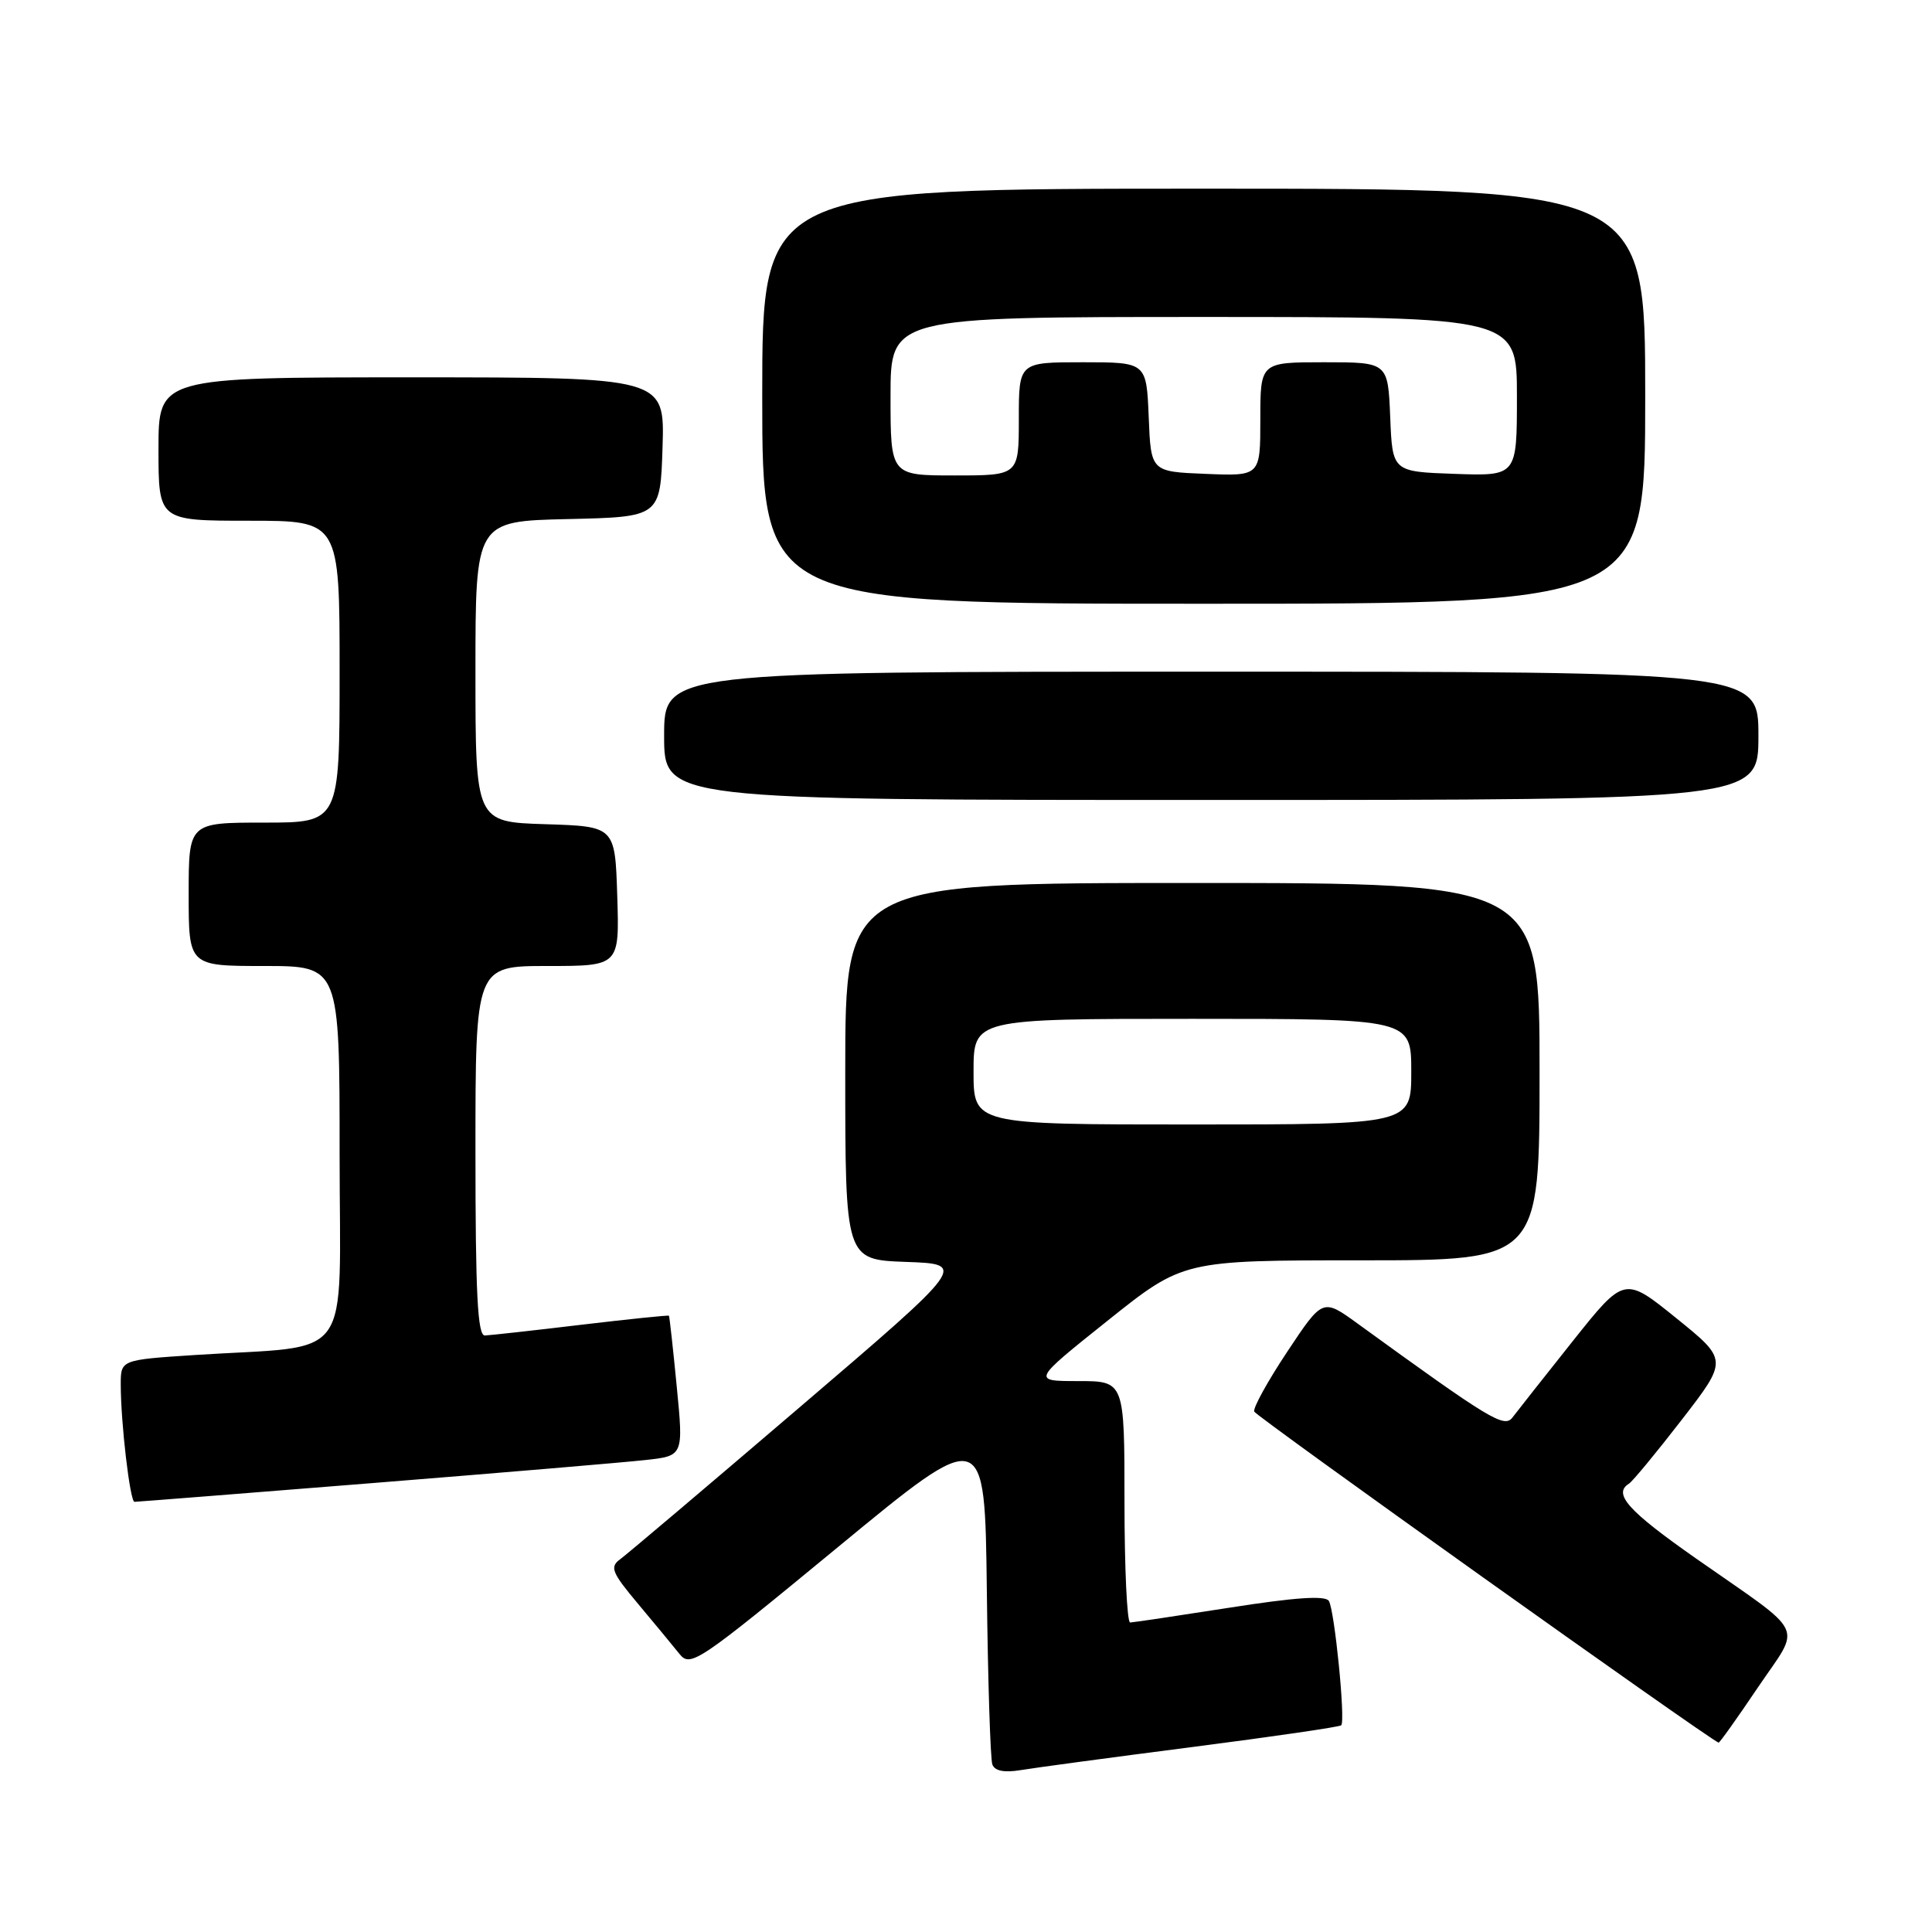 <?xml version="1.0" encoding="UTF-8" standalone="no"?>
<!DOCTYPE svg PUBLIC "-//W3C//DTD SVG 1.1//EN" "http://www.w3.org/Graphics/SVG/1.1/DTD/svg11.dtd" >
<svg xmlns="http://www.w3.org/2000/svg" xmlns:xlink="http://www.w3.org/1999/xlink" version="1.1" viewBox="0 0 256 256">
 <g >
 <path fill="currentColor"
d=" M 157.92 231.50 C 168.60 230.12 177.51 228.83 177.72 228.61 C 178.30 228.03 176.84 213.36 176.08 212.13 C 175.62 211.39 171.61 211.66 162.96 213.02 C 156.11 214.09 150.16 214.98 149.75 214.99 C 149.34 214.99 149.00 207.80 149.00 199.00 C 149.00 183.00 149.00 183.00 142.87 183.00 C 136.74 183.00 136.74 183.00 146.76 175.00 C 156.77 167.00 156.77 167.00 180.38 167.00 C 204.00 167.00 204.00 167.00 204.00 142.00 C 204.00 117.00 204.00 117.00 158.00 117.00 C 112.00 117.00 112.00 117.00 112.00 141.96 C 112.00 166.92 112.00 166.92 120.07 167.21 C 128.15 167.50 128.15 167.50 105.95 186.48 C 93.73 196.93 83.03 205.99 82.16 206.62 C 80.77 207.64 81.07 208.37 84.54 212.51 C 86.72 215.11 89.19 218.10 90.03 219.15 C 91.48 220.97 92.46 220.31 111.03 205.00 C 130.50 188.95 130.50 188.95 130.76 210.73 C 130.90 222.70 131.23 233.08 131.49 233.80 C 131.81 234.66 133.06 234.91 135.24 234.55 C 137.03 234.25 147.24 232.87 157.92 231.50 Z  M 232.92 223.61 C 238.71 215.04 239.61 216.92 224.75 206.52 C 215.71 200.19 213.69 197.93 215.85 196.59 C 216.31 196.31 219.46 192.50 222.83 188.14 C 228.97 180.20 228.97 180.20 222.10 174.65 C 215.24 169.11 215.24 169.11 208.37 177.74 C 204.59 182.49 201.02 187.02 200.42 187.81 C 199.33 189.27 197.49 188.15 179.89 175.38 C 175.27 172.03 175.27 172.03 170.58 179.09 C 168.00 182.97 166.02 186.55 166.19 187.04 C 166.41 187.67 226.05 230.19 227.72 230.91 C 227.84 230.96 230.18 227.68 232.92 223.61 Z  M 49.43 196.51 C 66.52 195.14 82.77 193.77 85.53 193.46 C 90.57 192.91 90.57 192.91 89.67 183.71 C 89.18 178.64 88.71 174.43 88.64 174.34 C 88.56 174.25 83.33 174.79 77.00 175.54 C 70.67 176.30 64.94 176.93 64.25 176.96 C 63.28 176.99 63.00 171.46 63.00 152.50 C 63.00 128.00 63.00 128.00 72.54 128.00 C 82.08 128.00 82.08 128.00 81.79 118.75 C 81.50 109.50 81.50 109.50 72.25 109.21 C 63.00 108.92 63.00 108.92 63.00 88.99 C 63.00 69.06 63.00 69.06 75.25 68.78 C 87.50 68.50 87.50 68.50 87.79 59.25 C 88.08 50.00 88.08 50.00 54.54 50.00 C 21.00 50.00 21.00 50.00 21.00 59.50 C 21.00 69.00 21.00 69.00 33.00 69.00 C 45.00 69.00 45.00 69.00 45.00 89.00 C 45.00 109.00 45.00 109.00 35.00 109.00 C 25.00 109.00 25.00 109.00 25.00 118.50 C 25.00 128.00 25.00 128.00 35.00 128.00 C 45.00 128.00 45.00 128.00 45.00 152.91 C 45.00 181.18 47.18 178.16 25.75 179.55 C 16.00 180.19 16.00 180.19 16.00 183.45 C 16.00 188.54 17.23 199.00 17.82 199.00 C 18.12 199.00 32.34 197.88 49.43 196.51 Z  M 233.00 97.50 C 233.00 89.00 233.00 89.00 160.50 89.00 C 88.00 89.00 88.00 89.00 88.00 97.50 C 88.00 106.00 88.00 106.00 160.50 106.00 C 233.00 106.00 233.00 106.00 233.00 97.50 Z  M 218.00 52.50 C 218.00 25.00 218.00 25.00 159.50 25.00 C 101.00 25.00 101.00 25.00 101.00 52.50 C 101.00 80.00 101.00 80.00 159.50 80.00 C 218.00 80.00 218.00 80.00 218.00 52.50 Z  M 129.00 142.00 C 129.00 135.00 129.00 135.00 158.00 135.00 C 187.00 135.00 187.00 135.00 187.00 142.00 C 187.00 149.00 187.00 149.00 158.00 149.00 C 129.00 149.00 129.00 149.00 129.00 142.00 Z  M 118.00 52.50 C 118.00 42.00 118.00 42.00 159.50 42.00 C 201.00 42.00 201.00 42.00 201.00 52.54 C 201.00 63.08 201.00 63.08 192.75 62.79 C 184.50 62.50 184.50 62.50 184.21 55.25 C 183.91 48.00 183.91 48.00 175.46 48.00 C 167.00 48.00 167.00 48.00 167.00 55.54 C 167.00 63.09 167.00 63.09 159.75 62.79 C 152.50 62.50 152.50 62.50 152.21 55.25 C 151.91 48.00 151.91 48.00 143.46 48.00 C 135.00 48.00 135.00 48.00 135.00 55.50 C 135.00 63.00 135.00 63.00 126.50 63.00 C 118.00 63.00 118.00 63.00 118.00 52.50 Z "/>
</g>
</svg>